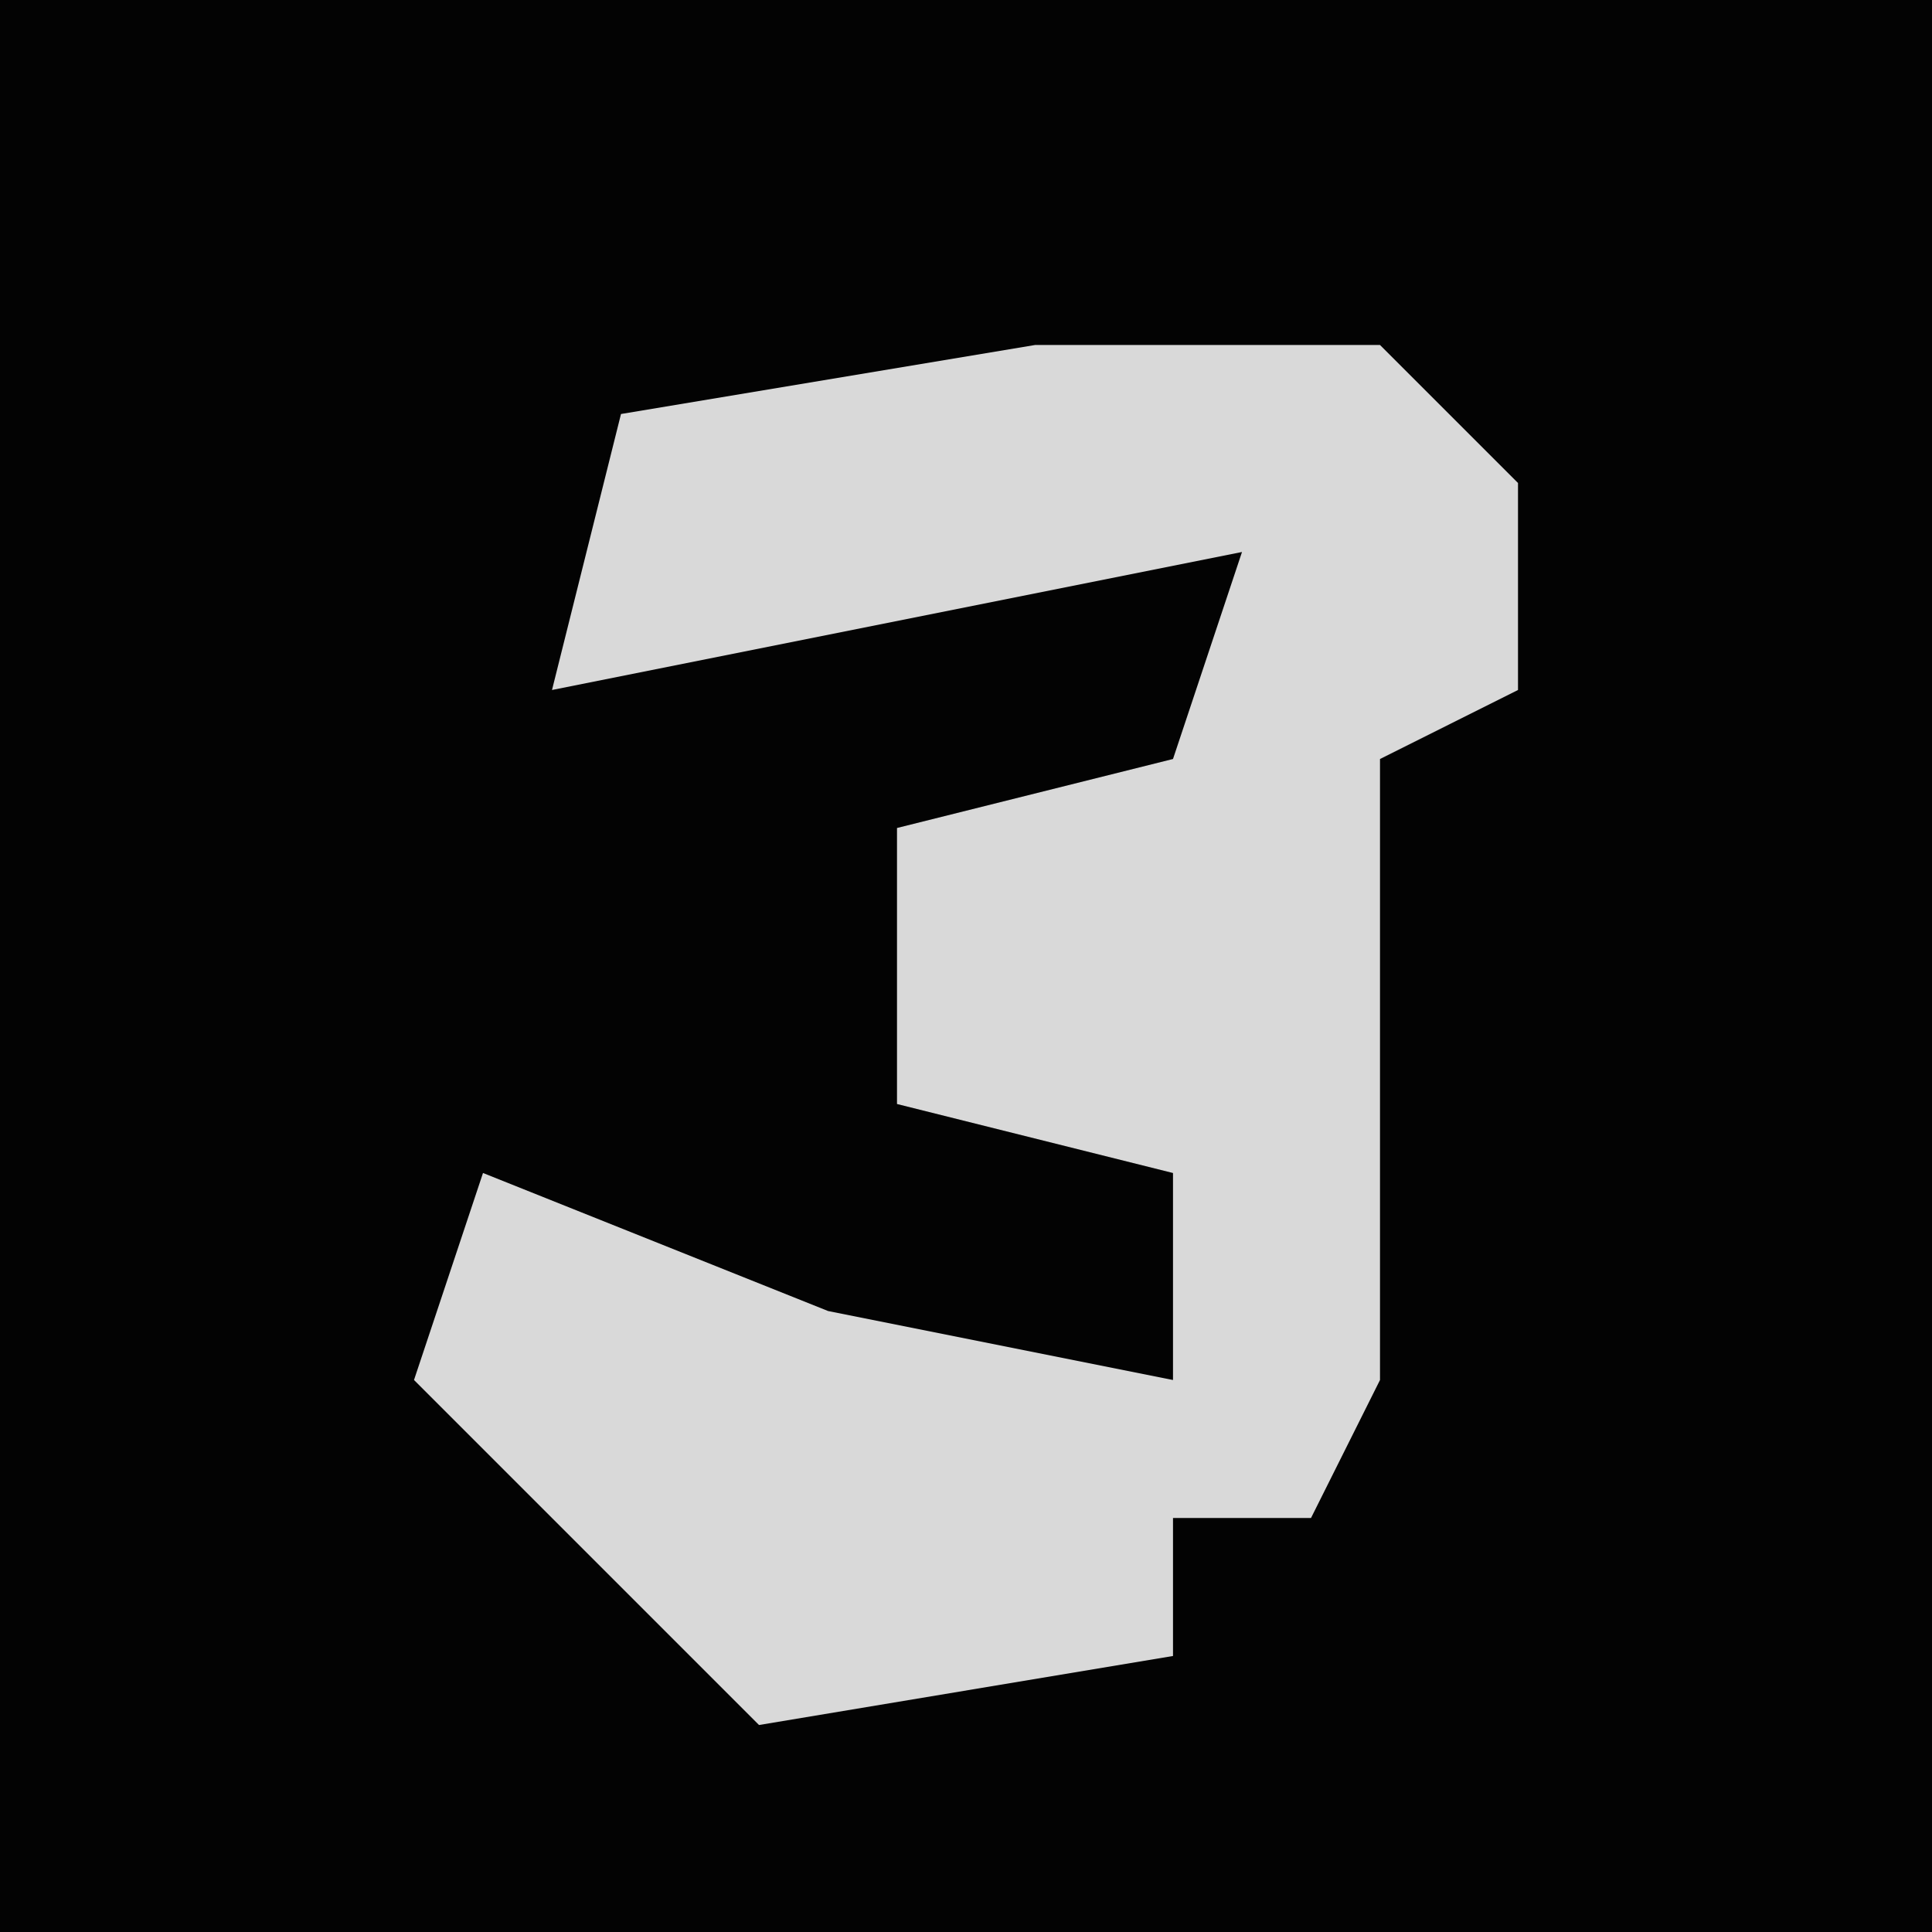 <?xml version="1.0" encoding="UTF-8"?>
<svg version="1.1" xmlns="http://www.w3.org/2000/svg" width="28" height="28">
<path d="M0,0 L28,0 L28,28 L0,28 Z " fill="#030303" transform="translate(0,0)"/>
<path d="M0,0 L5,0 L7,2 L7,5 L5,6 L5,15 L4,17 L2,17 L2,19 L-4,20 L-9,15 L-8,12 L-3,14 L2,15 L2,12 L-2,11 L-2,7 L2,6 L3,3 L-7,5 L-6,1 Z " fill="#D9D9D9" transform="translate(15,5)"/>
</svg>
